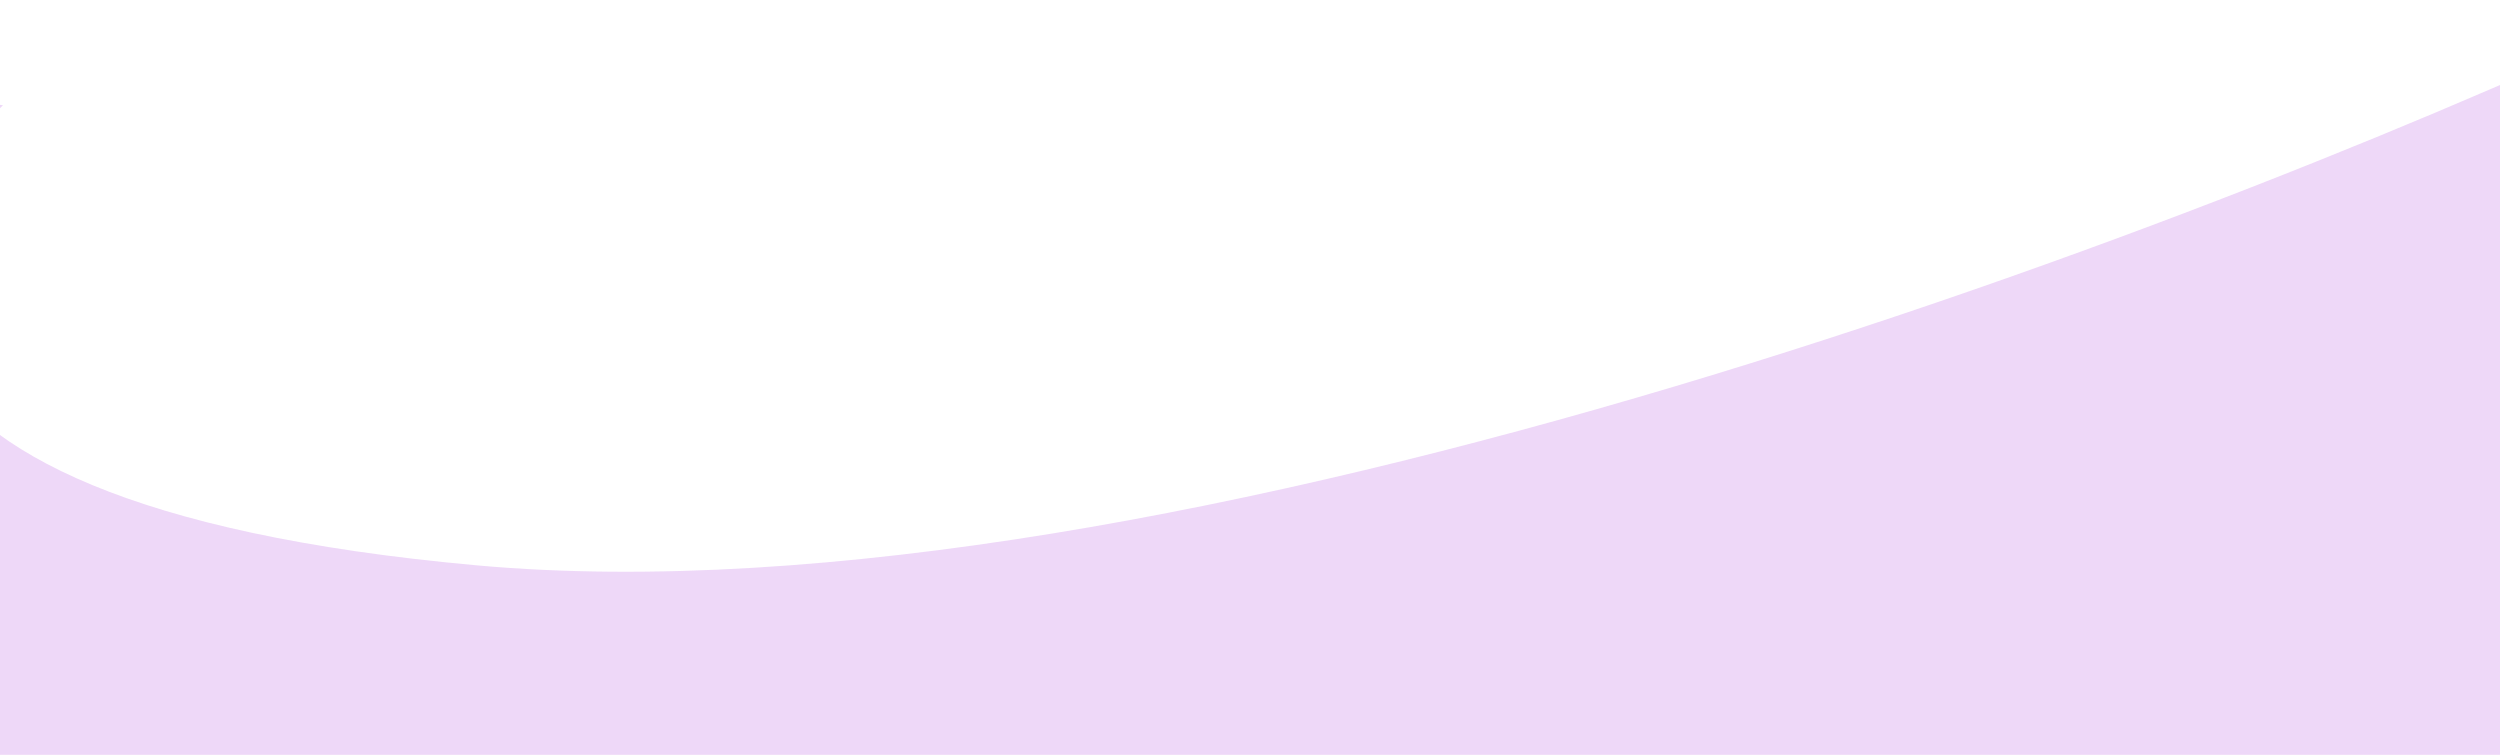 <svg width="414" height="125" viewBox="0 0 414 125" fill="none" xmlns="http://www.w3.org/2000/svg">
<g clip-path="url(#clip0_855_15307)">
<path d="M-30 13.446L-25.5 72.211V125H445V0C370.833 35.525 193.8 103.984 79 93.626C-35.8 83.267 -21.167 38.513 0.5 17.43L-30 13.446Z" fill="#B75CE2" fill-opacity="0.24"/>
</g>
<defs>
<clipPath id="clip0_855_15307">
<rect width="414" height="125" fill="white"/>
</clipPath>
</defs>
</svg>
